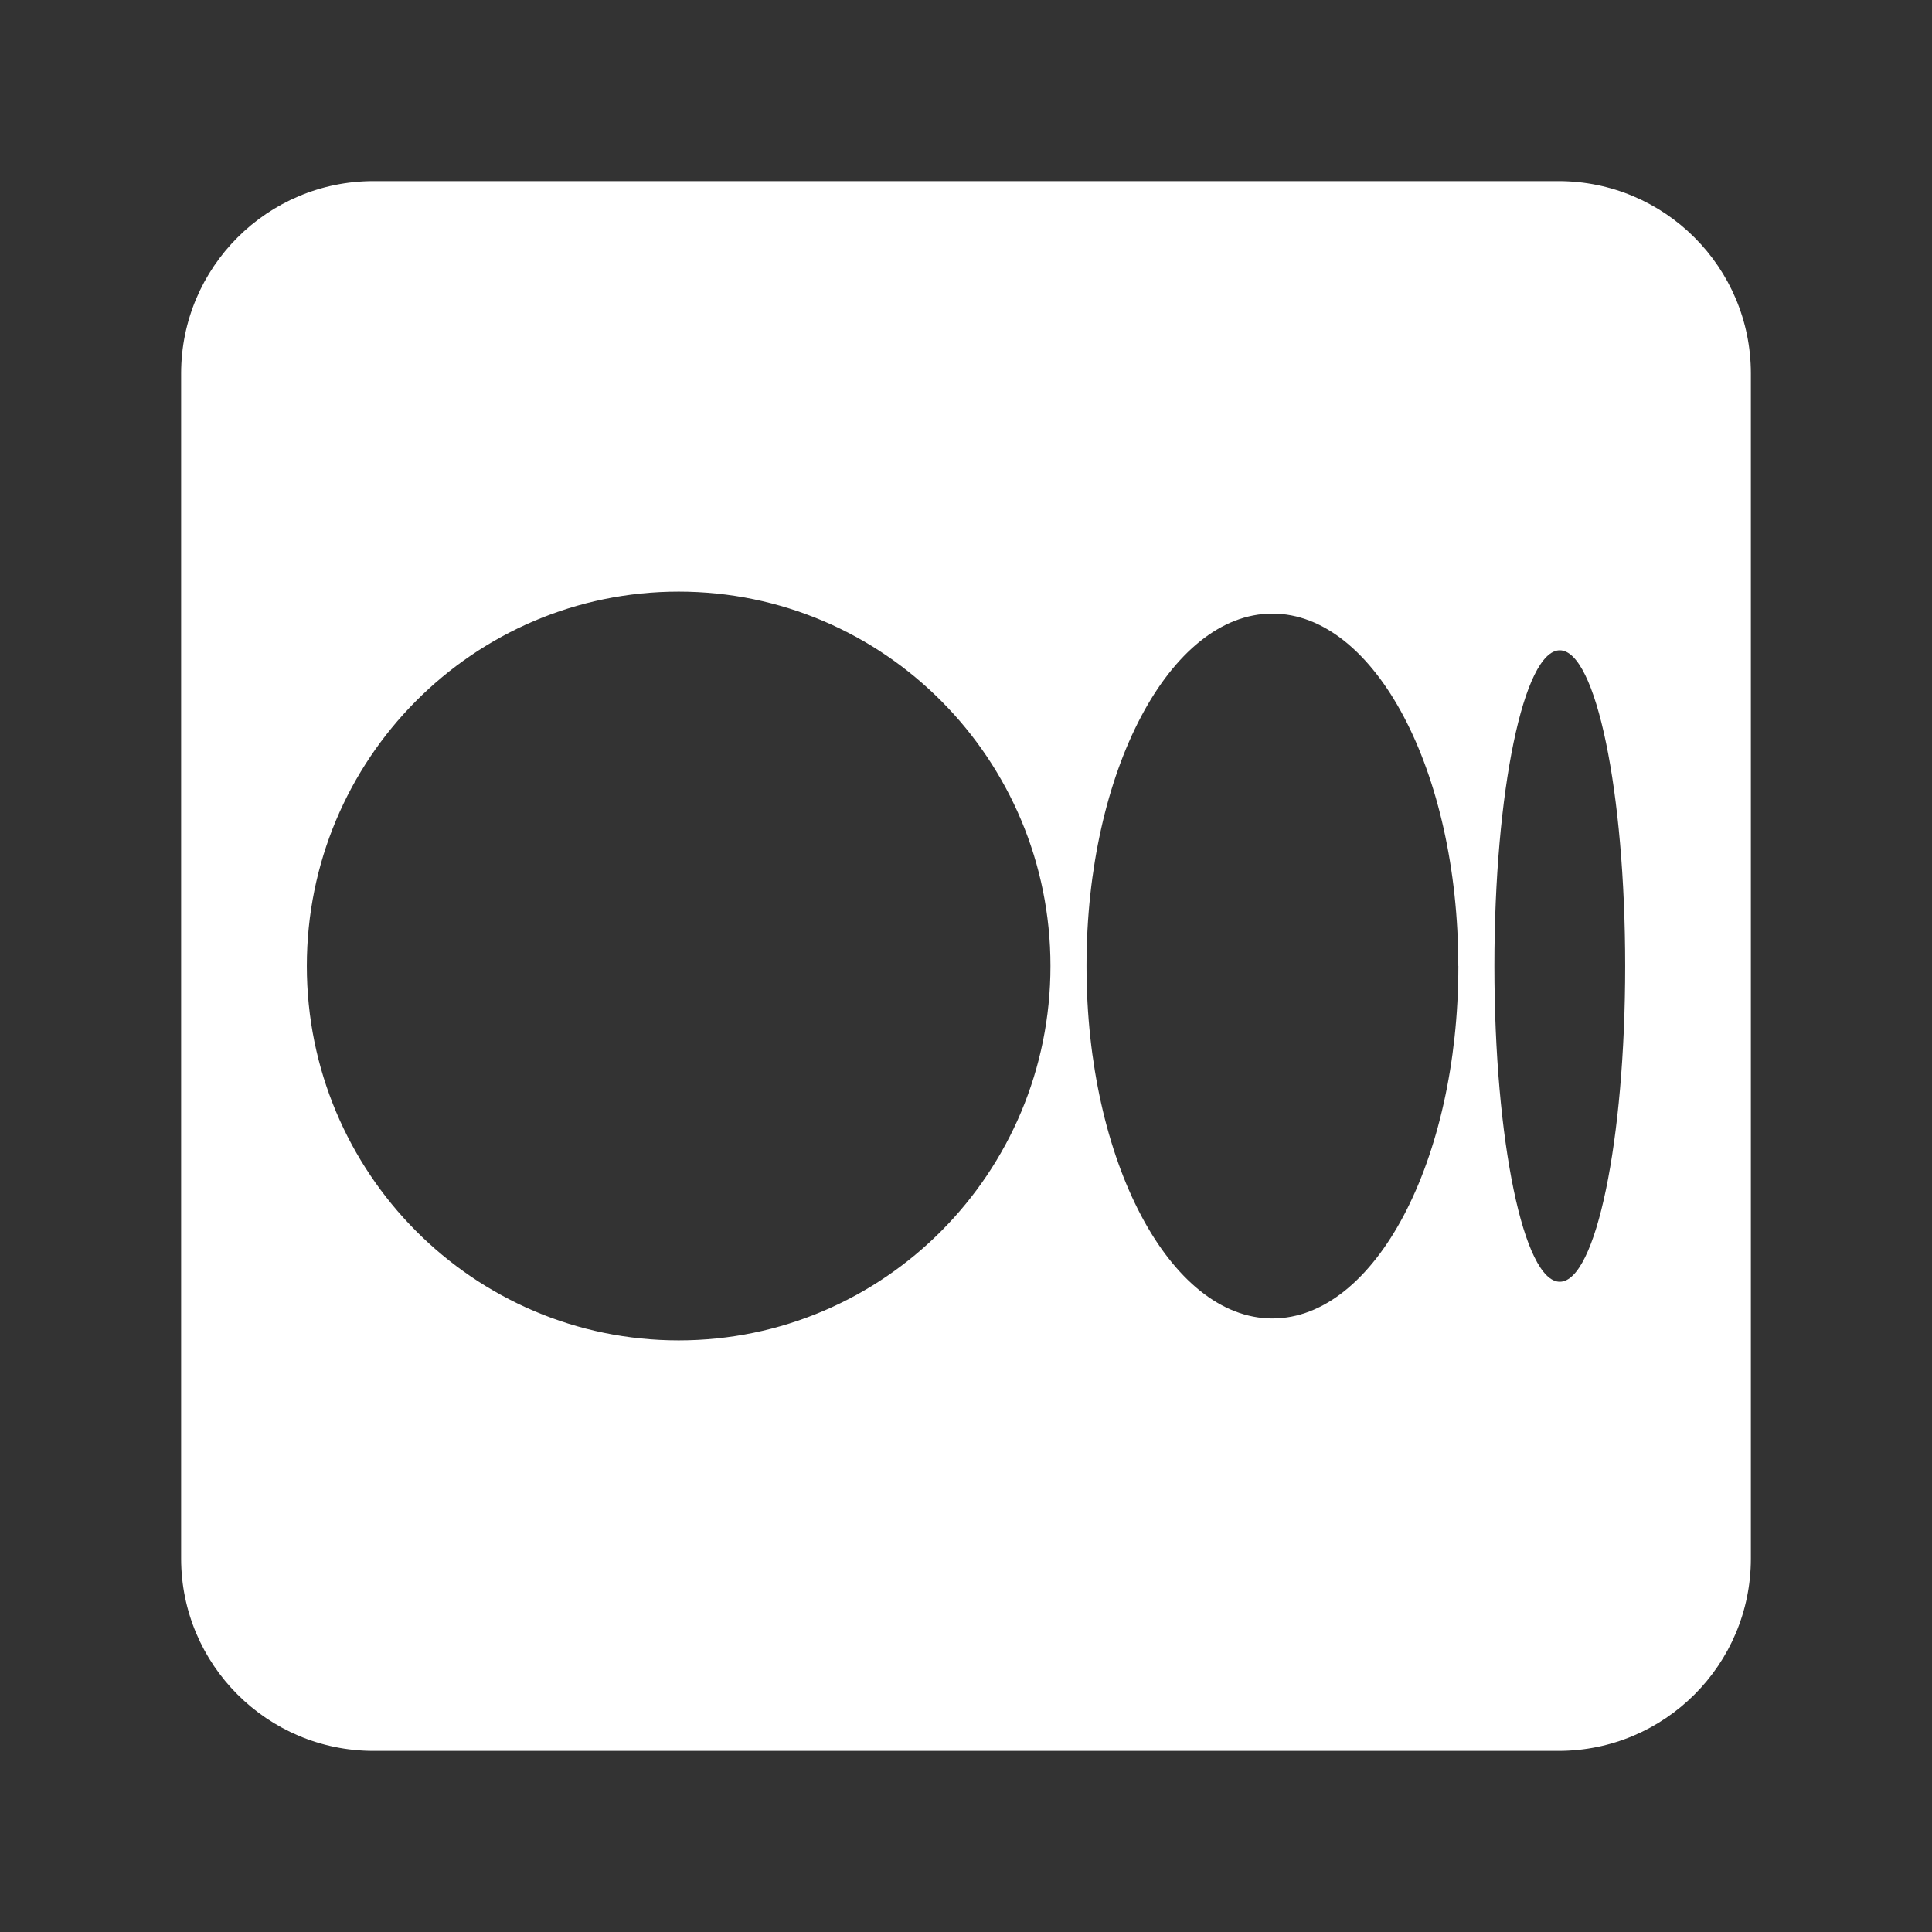 <svg width="32" height="32" viewBox="0 0 32 32" fill="none" xmlns="http://www.w3.org/2000/svg">
<rect x="0" y="0" width="32" height="32" fill="#333333" stroke="none"/>
<path fill-rule="evenodd" clip-rule="evenodd" d="M29 6.186C29 4.428 27.572 3 25.814 3H6.186C4.428 3 3 4.428 3 6.186V25.814C3 27.572 4.428 29 6.186 29H25.814C27.572 29 29 27.572 29 25.814V6.186ZM17.399 16C17.399 19.425 14.642 22.201 11.241 22.201C7.84 22.201 5.082 19.425 5.082 16C5.082 12.576 7.839 9.799 11.241 9.799C14.642 9.799 17.399 12.576 17.399 16ZM24.155 16C24.155 19.224 22.776 21.838 21.075 21.838C19.375 21.838 17.996 19.224 17.996 16C17.996 12.777 19.375 10.163 21.075 10.163C22.776 10.163 24.154 12.776 24.154 16H24.155ZM26.918 16C26.918 18.887 26.433 21.23 25.835 21.23C25.237 21.23 24.752 18.888 24.752 16C24.752 13.112 25.237 10.771 25.835 10.771C26.433 10.771 26.918 13.112 26.918 16Z" fill="white"/>
</svg>
